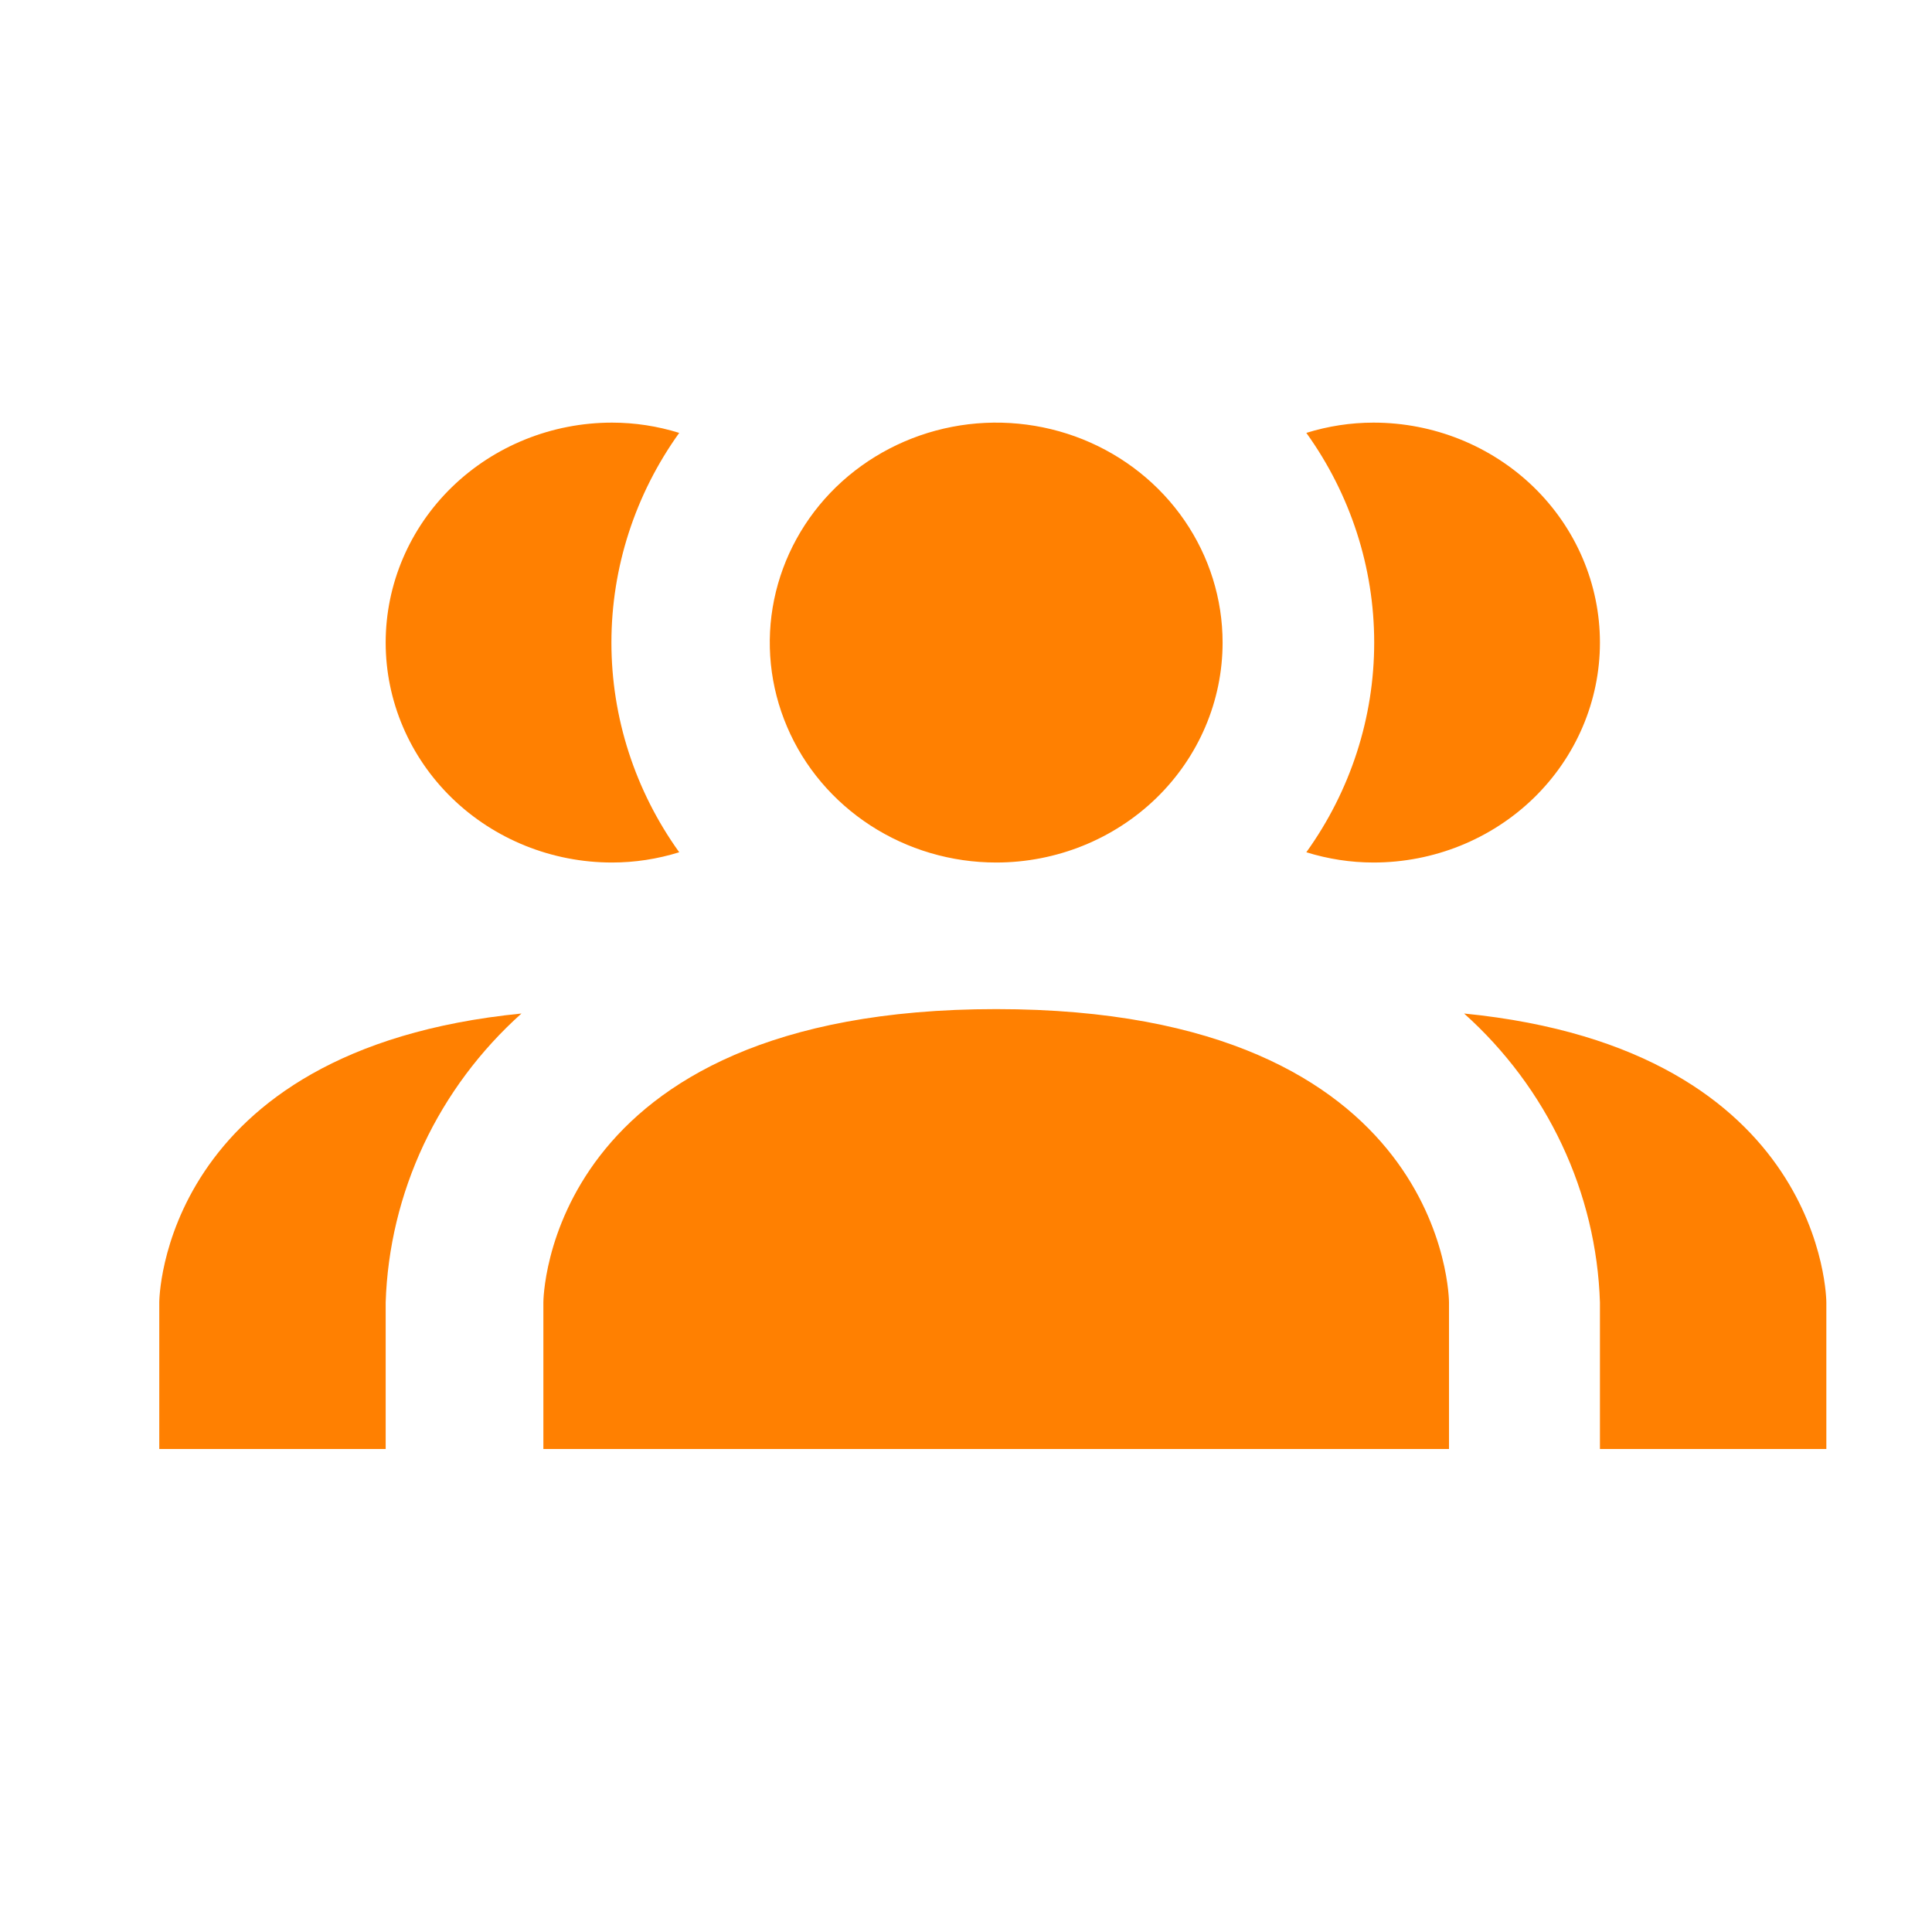 <svg width="32" height="32" viewBox="0 0 32 32" fill="none" xmlns="http://www.w3.org/2000/svg">
<path d="M24 21.571V24H9V21.571C9 21.571 9 16.714 16.5 16.714C24 16.714 24 21.571 24 21.571ZM20.25 10.643C20.25 9.922 20.03 9.218 19.618 8.619C19.206 8.02 18.62 7.553 17.935 7.277C17.25 7.002 16.496 6.929 15.768 7.07C15.041 7.211 14.373 7.558 13.848 8.067C13.324 8.576 12.967 9.226 12.822 9.932C12.677 10.639 12.752 11.371 13.036 12.037C13.319 12.703 13.8 13.271 14.417 13.672C15.033 14.072 15.758 14.286 16.5 14.286C17.495 14.286 18.448 13.902 19.152 13.219C19.855 12.536 20.25 11.609 20.25 10.643ZM24.25 16.787C24.933 17.399 25.484 18.138 25.87 18.959C26.257 19.781 26.471 20.669 26.5 21.571V24H30.25V21.571C30.25 21.571 30.25 17.382 24.25 16.787ZM22.75 7C22.372 7 21.997 7.058 21.637 7.17C22.369 8.189 22.761 9.401 22.761 10.643C22.761 11.885 22.369 13.097 21.637 14.116C21.997 14.228 22.372 14.286 22.75 14.286C23.745 14.286 24.698 13.902 25.402 13.219C26.105 12.536 26.5 11.609 26.5 10.643C26.5 9.677 26.105 8.75 25.402 8.067C24.698 7.384 23.745 7 22.75 7Z" fill="#FF8001"/>
<path d="M8.637 16.787C7.954 17.399 7.403 18.138 7.017 18.959C6.631 19.781 6.417 20.669 6.388 21.571V24H2.638V21.571C2.638 21.571 2.638 17.382 8.637 16.787ZM10.137 7C10.515 7 10.89 7.058 11.25 7.17C10.519 8.189 10.127 9.401 10.127 10.643C10.127 11.885 10.519 13.097 11.25 14.116C10.89 14.228 10.515 14.286 10.137 14.286C9.143 14.286 8.189 13.902 7.486 13.219C6.783 12.536 6.388 11.609 6.388 10.643C6.388 9.677 6.783 8.75 7.486 8.067C8.189 7.384 9.143 7 10.137 7Z" fill="#FF8001"/>
</svg>
